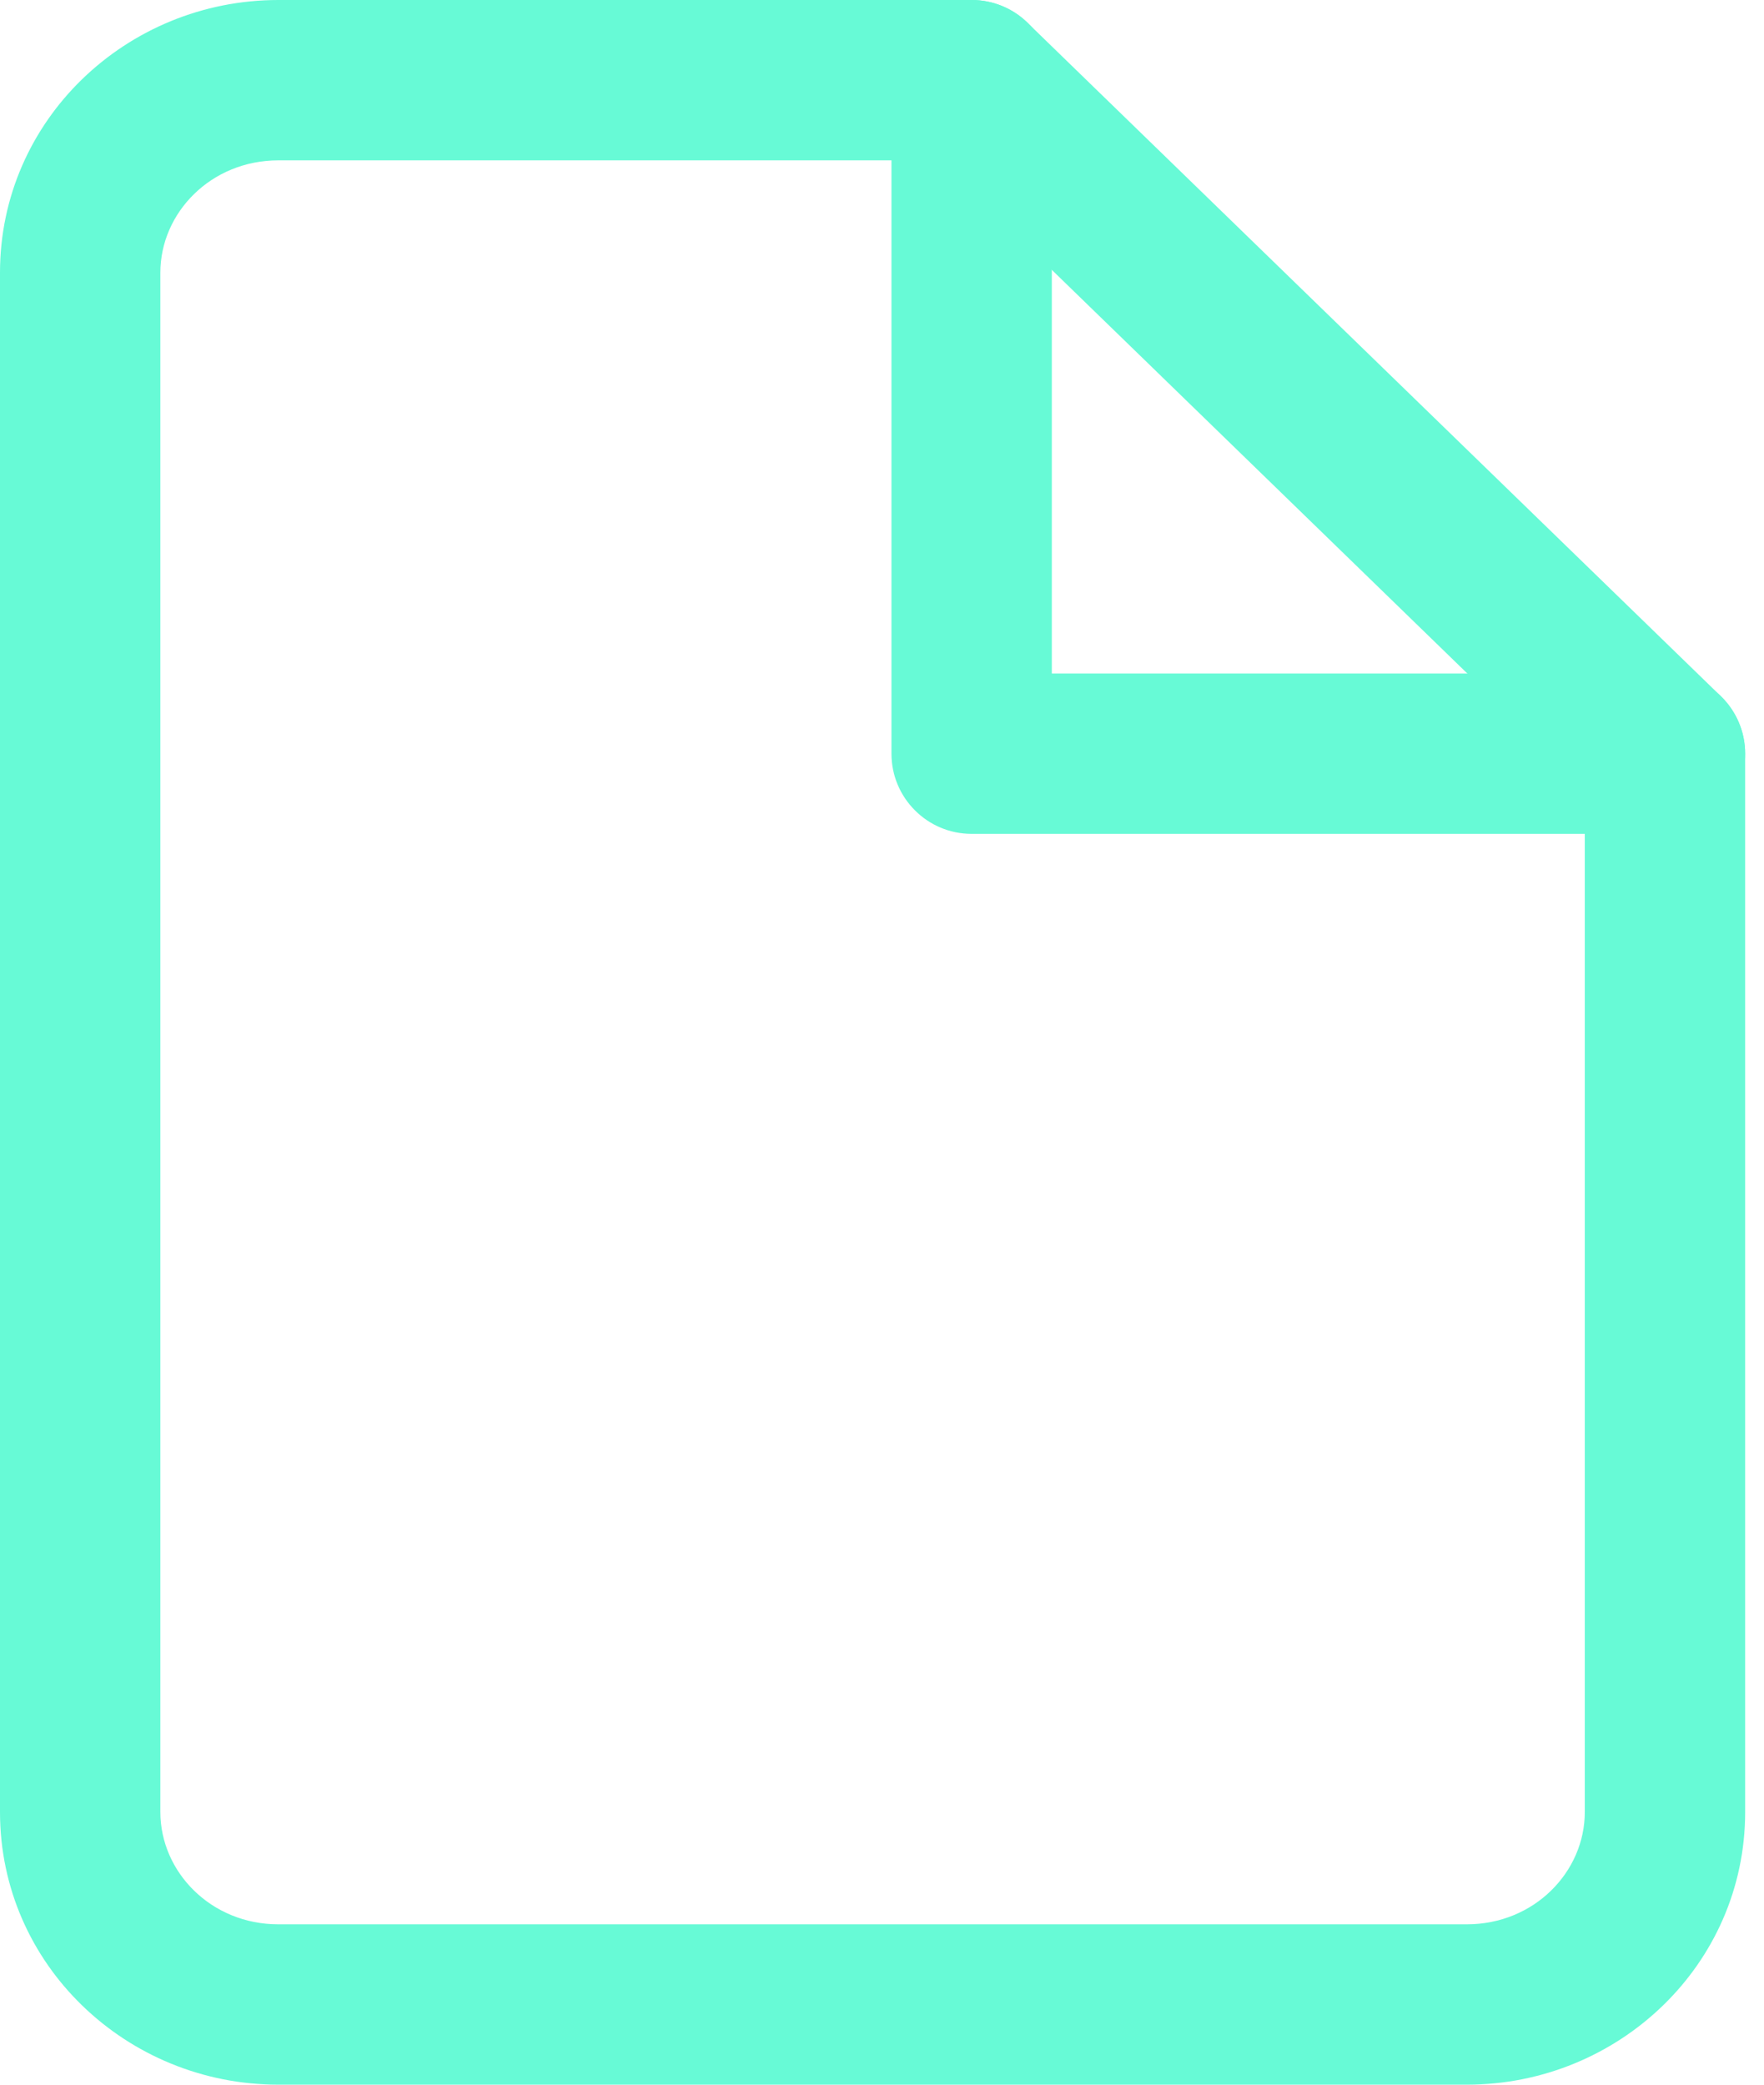 <svg width="22" height="26" viewBox="0 0 22 26" version="1.1" xmlns="http://www.w3.org/2000/svg" xmlns:xlink="http://www.w3.org/1999/xlink">
<title>file_icon</title>
<desc>Created using Figma</desc>
<g id="Canvas" transform="translate(-933 -36)">
<g id="file_icon">
<g id="Shape (Stroke)">
<use xlink:href="#path0_fill" transform="translate(933 36)" fill="#67FAD6"/>
</g>
<g id="Shape (Stroke)">
<use xlink:href="#path1_fill" transform="translate(944.118 36)" fill="#67FAD6"/>
</g>
</g>
</g>
<defs>
<path id="path0_fill" fill-rule="evenodd" d="M 0 3.4C 0 1.495 1.581 0 3.471 0L 12.118 0C 12.378 0 12.628 0.101 12.814 0.283L 21.462 8.683C 21.655 8.871 21.765 9.13 21.765 9.4L 21.765 22.6C 21.765 24.505 20.183 26 18.294 26L 3.471 26C 1.581 26 0 24.505 0 22.6L 0 3.4ZM 3.471 2C 2.631 2 2 2.654 2 3.4L 2 22.6C 2 23.346 2.631 24 3.471 24L 18.294 24C 19.134 24 19.765 23.346 19.765 22.6L 19.765 9.823L 11.712 2L 3.471 2Z"/>
<path id="path1_fill" fill-rule="evenodd" d="M 1 0C 1.552 0 2 0.448 2 1L 2 8.4L 9.647 8.4C 10.199 8.4 10.647 8.848 10.647 9.4C 10.647 9.952 10.199 10.4 9.647 10.4L 1 10.4C 0.448 10.4 0 9.952 0 9.4L 0 1C 0 0.448 0.448 0 1 0Z"/>
</defs>
</svg>
